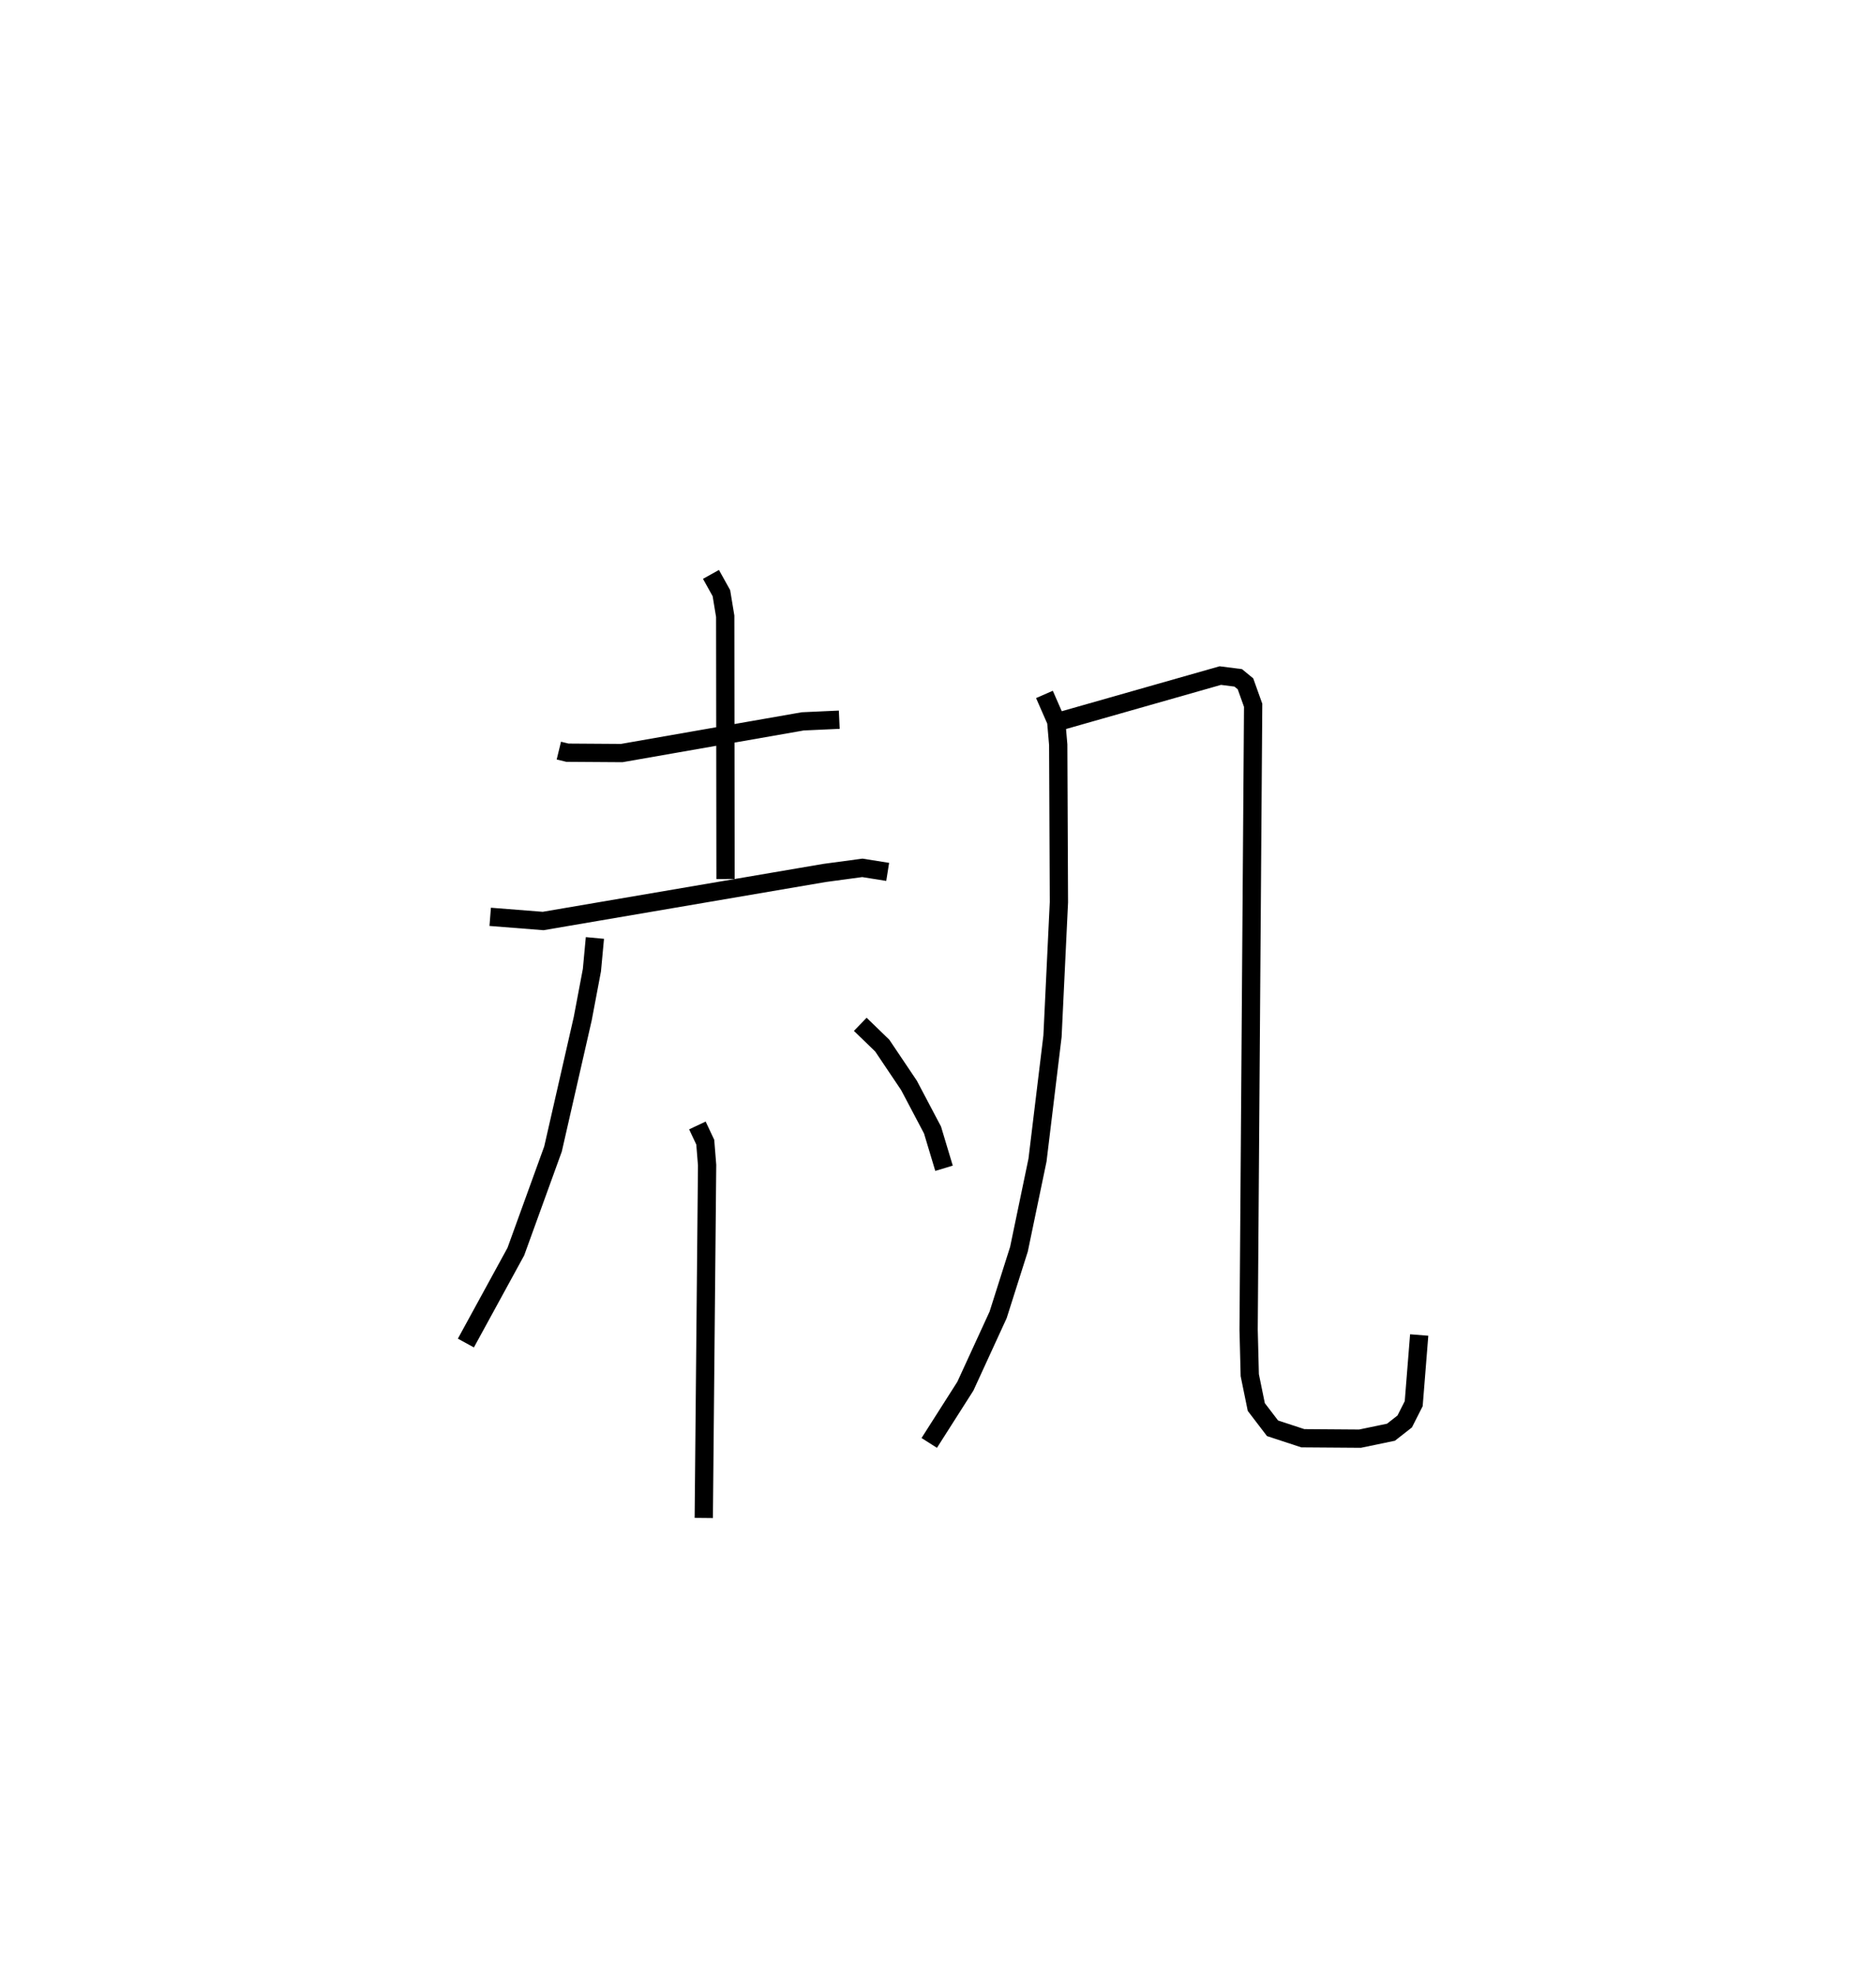 <?xml version="1.0" encoding="utf-8" ?>
<svg baseProfile="full" height="108.055" version="1.1" width="102.678" xmlns="http://www.w3.org/2000/svg" xmlns:ev="http://www.w3.org/2001/xml-events" xmlns:xlink="http://www.w3.org/1999/xlink"><defs /><rect fill="white" height="108.055" width="102.678" x="0" y="0" /><path d="M25,25 m0.0,0.0 m5.587,16.068 l0.469,0.114 2.973,0.02 l9.908,-1.734 1.998,-0.091 m-7.022,-7.95 l0.571,1.026 0.209,1.265 l0.017,14.375 m-12.88,2.07 l2.896,0.228 15.403,-2.629 l2.069,-0.279 1.387,0.221 m-16.024,3.615 l-0.164,1.761 -0.502,2.653 l-1.627,7.131 -2.035,5.616 l-2.734,5.002 m12.671,-11.905 l0.431,0.915 0.101,1.255 l-0.183,19.307 m8.566,-27.01 l1.202,1.163 1.464,2.178 l1.288,2.441 0.63,2.094 m5.496,-25.926 l0.644,1.472 0.11,1.278 l0.038,8.618 -0.351,7.334 l-0.821,6.777 -1.015,4.875 l-1.14,3.592 -1.793,3.903 l-1.977,3.104 m6.916,-39.418 l9.014,-2.566 0.981,0.125 l0.397,0.326 0.42,1.175 l-0.248,34.162 0.063,2.489 l0.357,1.743 0.889,1.163 l1.659,0.545 3.129,0.023 l1.695,-0.353 0.751,-0.588 l0.493,-0.974 0.3,-3.757 " fill="none" stroke="black" stroke-width="1" /></svg>